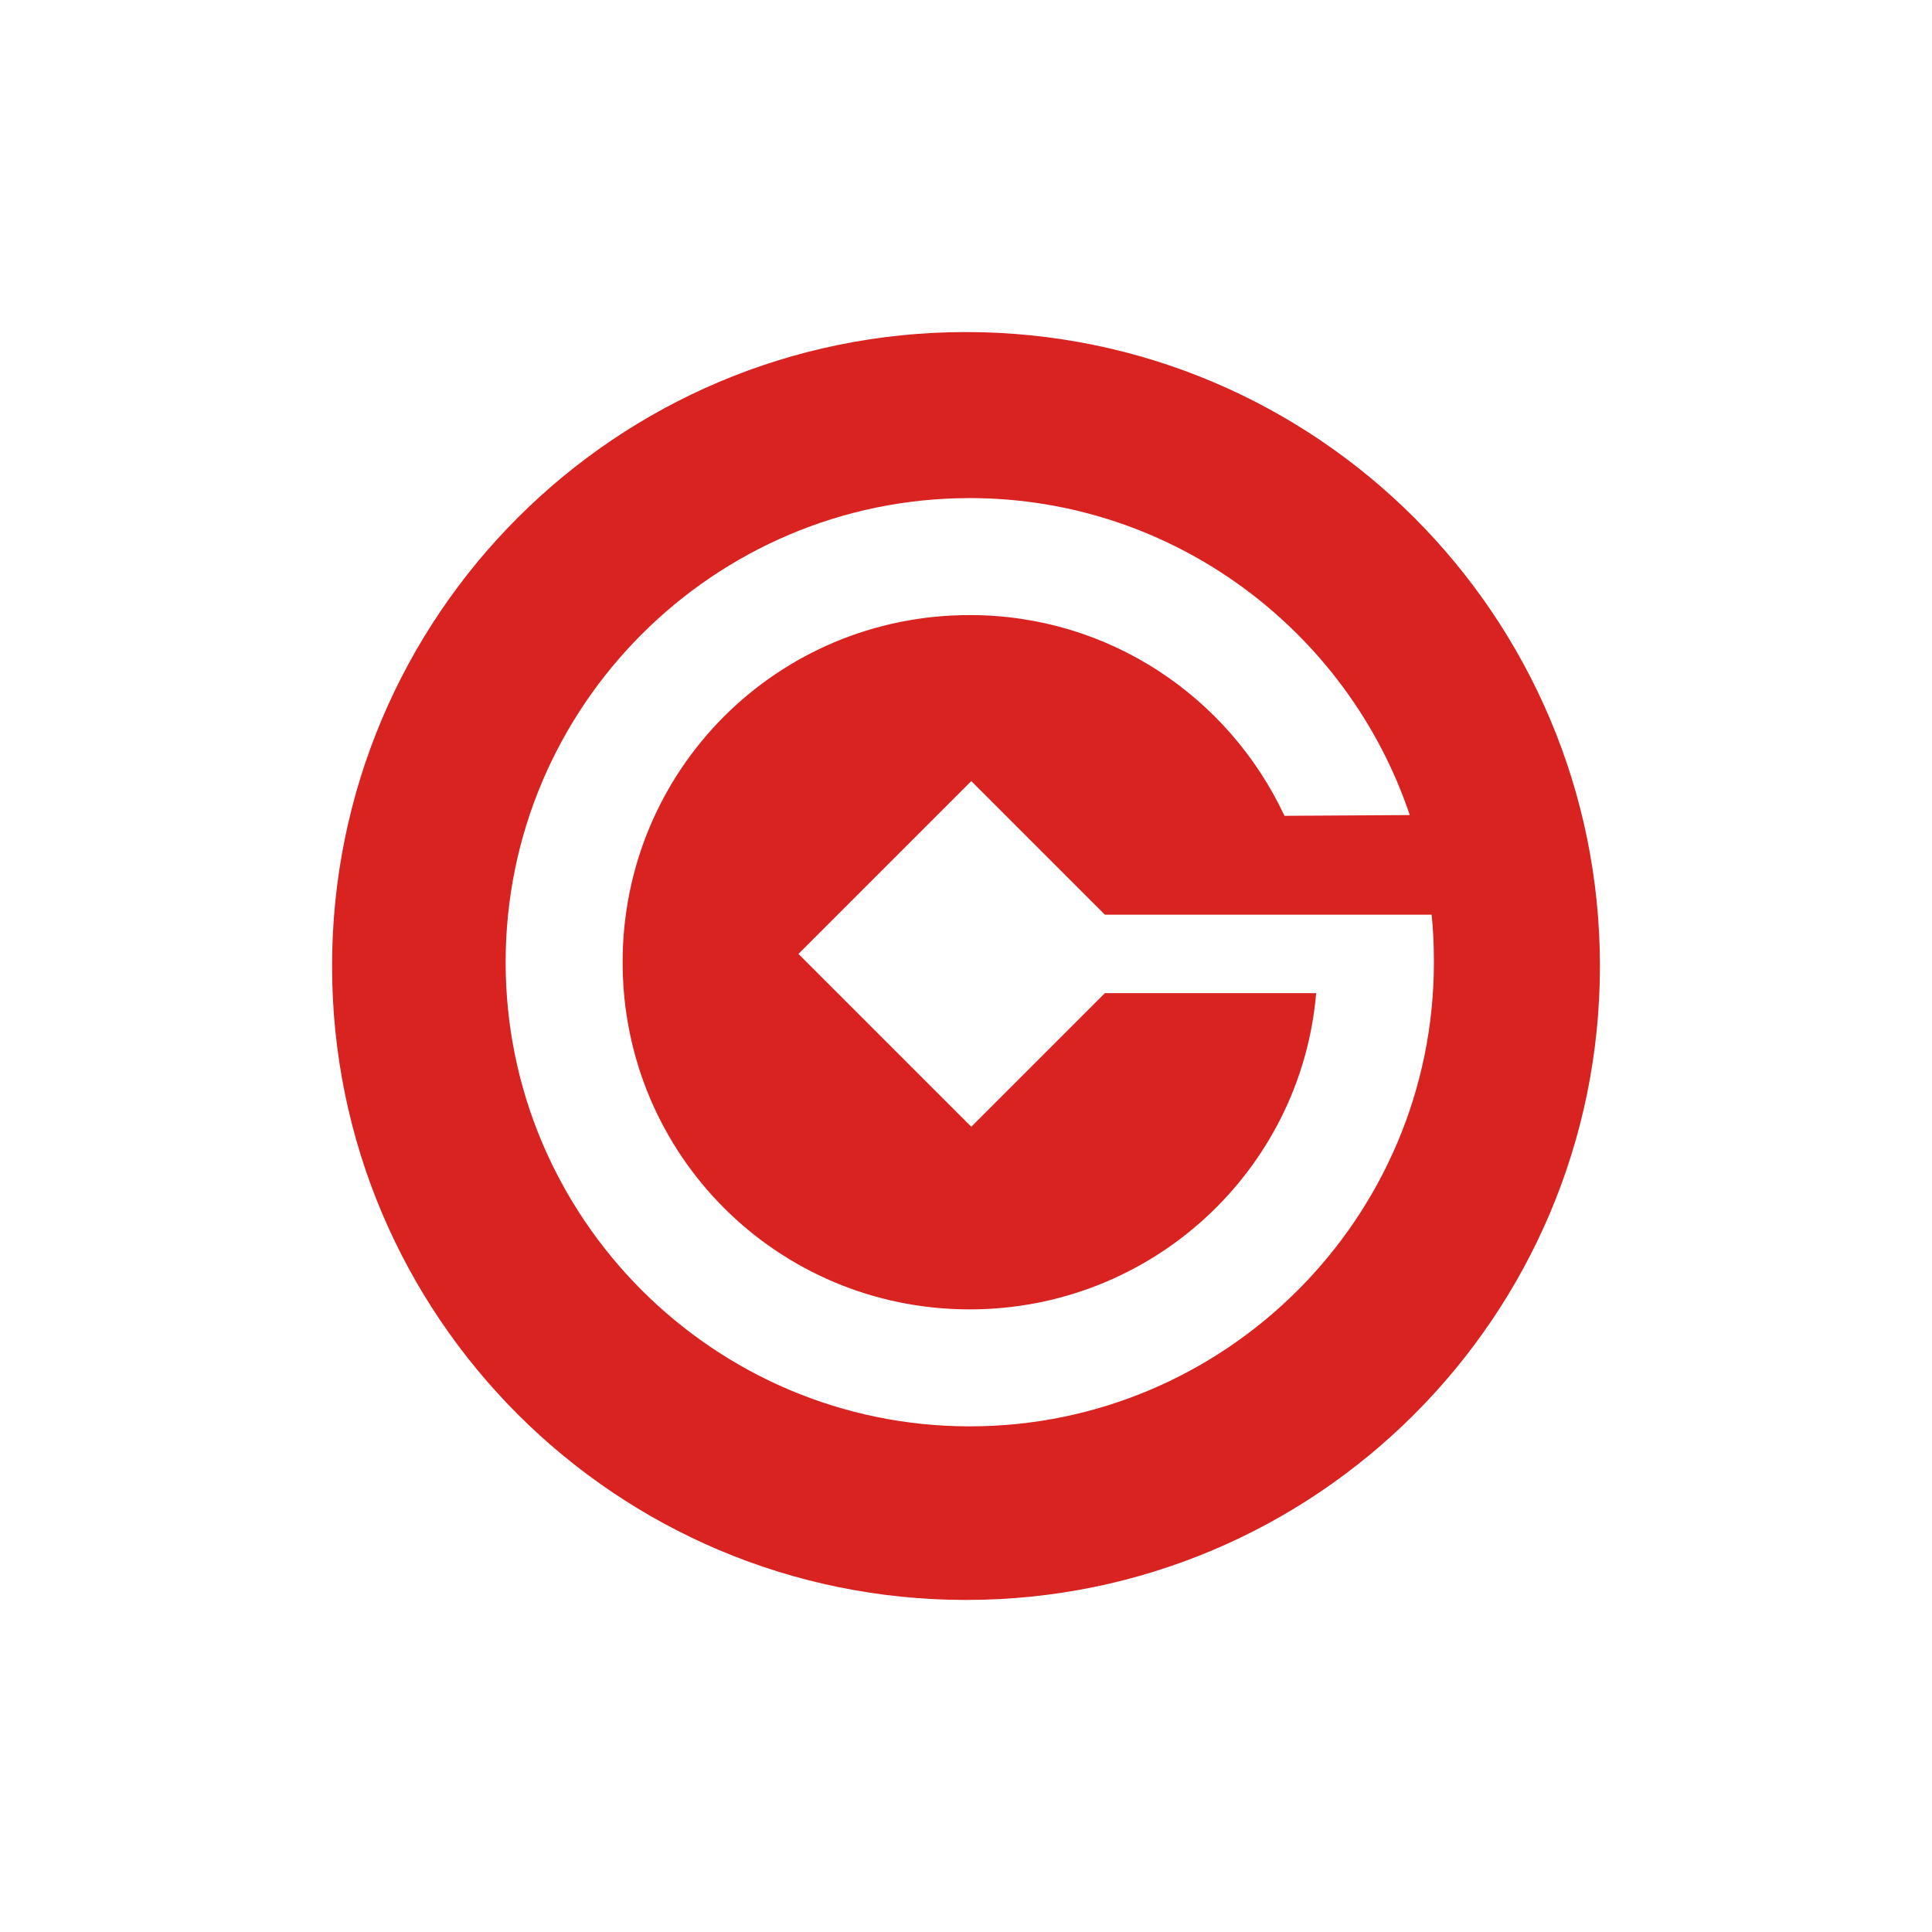 <svg width="128" height="128" viewBox="0 0 128 128" fill="none" xmlns="http://www.w3.org/2000/svg">
<path d="M22 64C22 40.8 40.8 22 64 22C87.2 22 106 40.8 106 64C106 87.2 87.2 106 64 106C40.8 106 22 87.2 22 64ZM94.85 60.6H73.2L64.35 51.75L52.9 63.2L64.35 74.65L73.2 65.8H87.2C86.2 77.55 76.3 86.75 64.25 86.75C51.5 86.75 41.25 76.5 41.25 63.75C41.25 51 51.5 40.75 64.25 40.75C73.45 40.75 81.4 46.15 85.1 54.05L93.4 54C89.3 41.8 77.75 33 64.25 33C47.3 33 33.5 46.8 33.5 63.75C33.5 80.7 47.3 94.5 64.25 94.5C81.2 94.5 95 80.7 95 63.75C95 62.6 94.95 61.55 94.85 60.6Z" fill="#D82321"/>
</svg>
